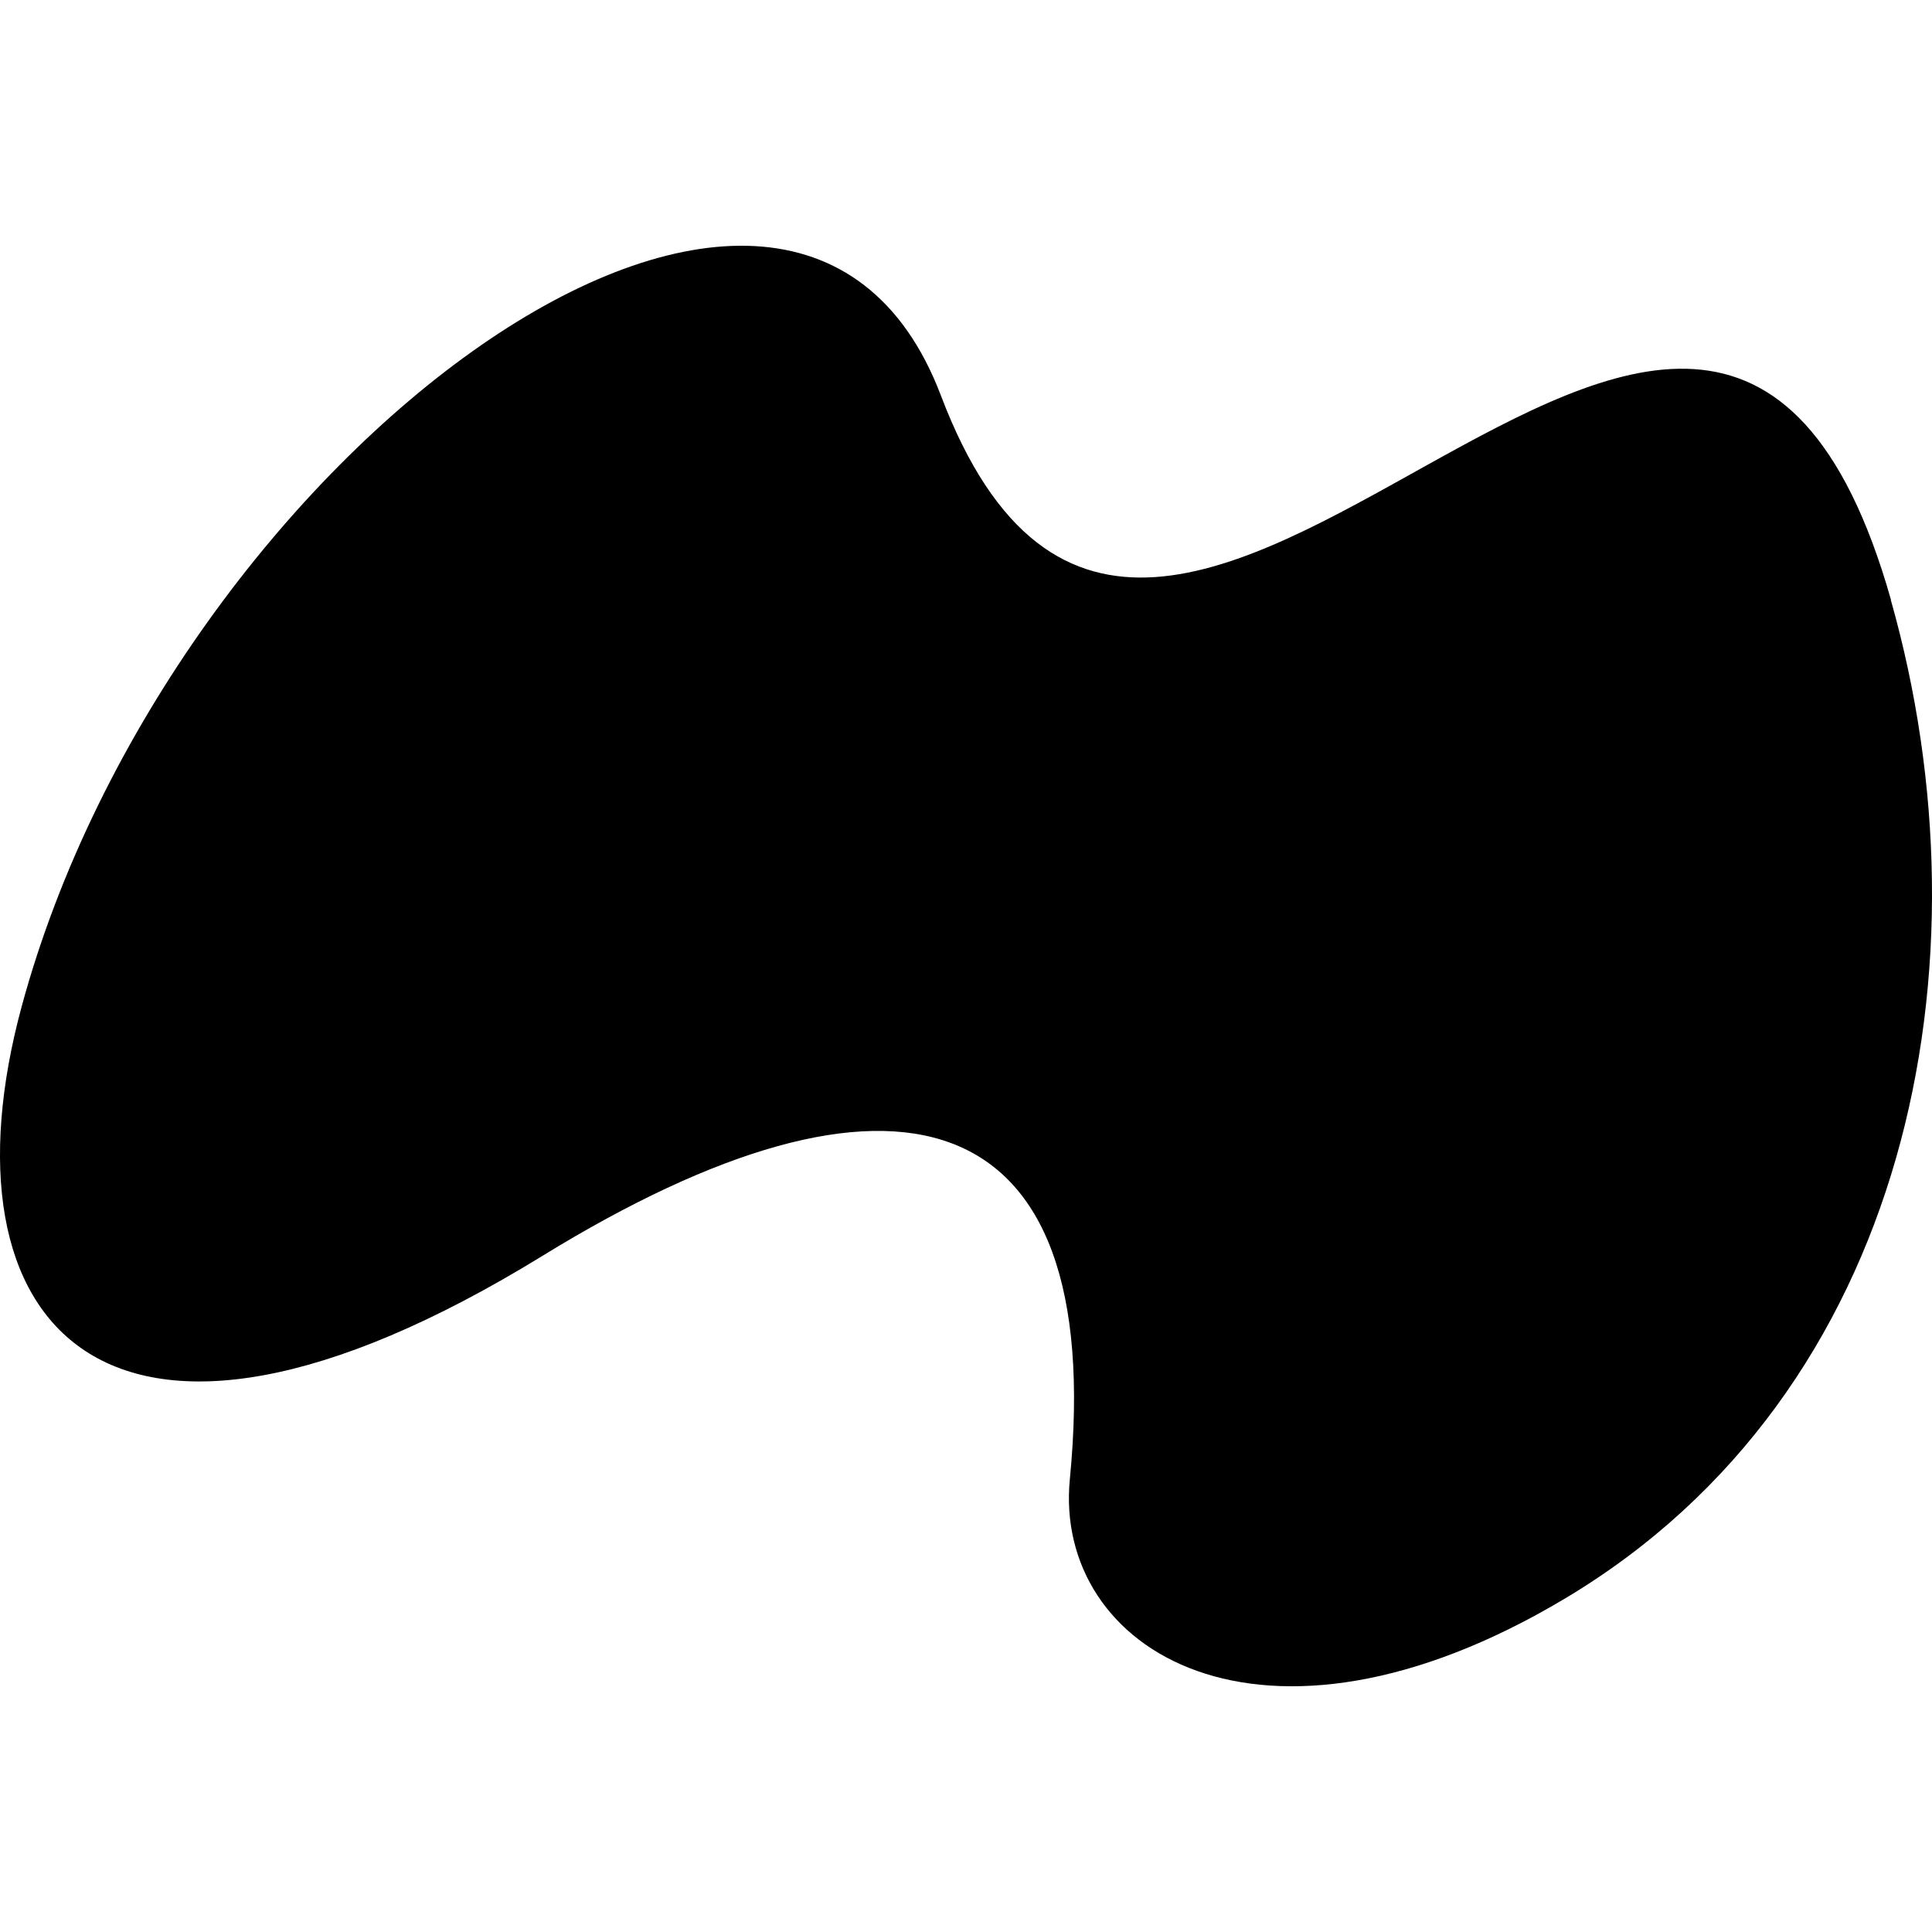 <svg role="img" viewBox="0 0 24 24" xmlns="http://www.w3.org/2000/svg"><title>mixi2</title><path d="M23.49 7.45C21.155 -0.785 14.402 12.065 11.688 4.913C9.819 -0.01 2.132 5.642 0.27 12.5C-0.797 16.432 1.285 18.953 6.74 15.6C11.081 12.931 13.754 13.612 13.29 18.375C13.083 20.492 15.661 22.116 19.443 19.856C23.725 17.299 24.77 11.974 23.488 7.451L23.49 7.45Z"/></svg>